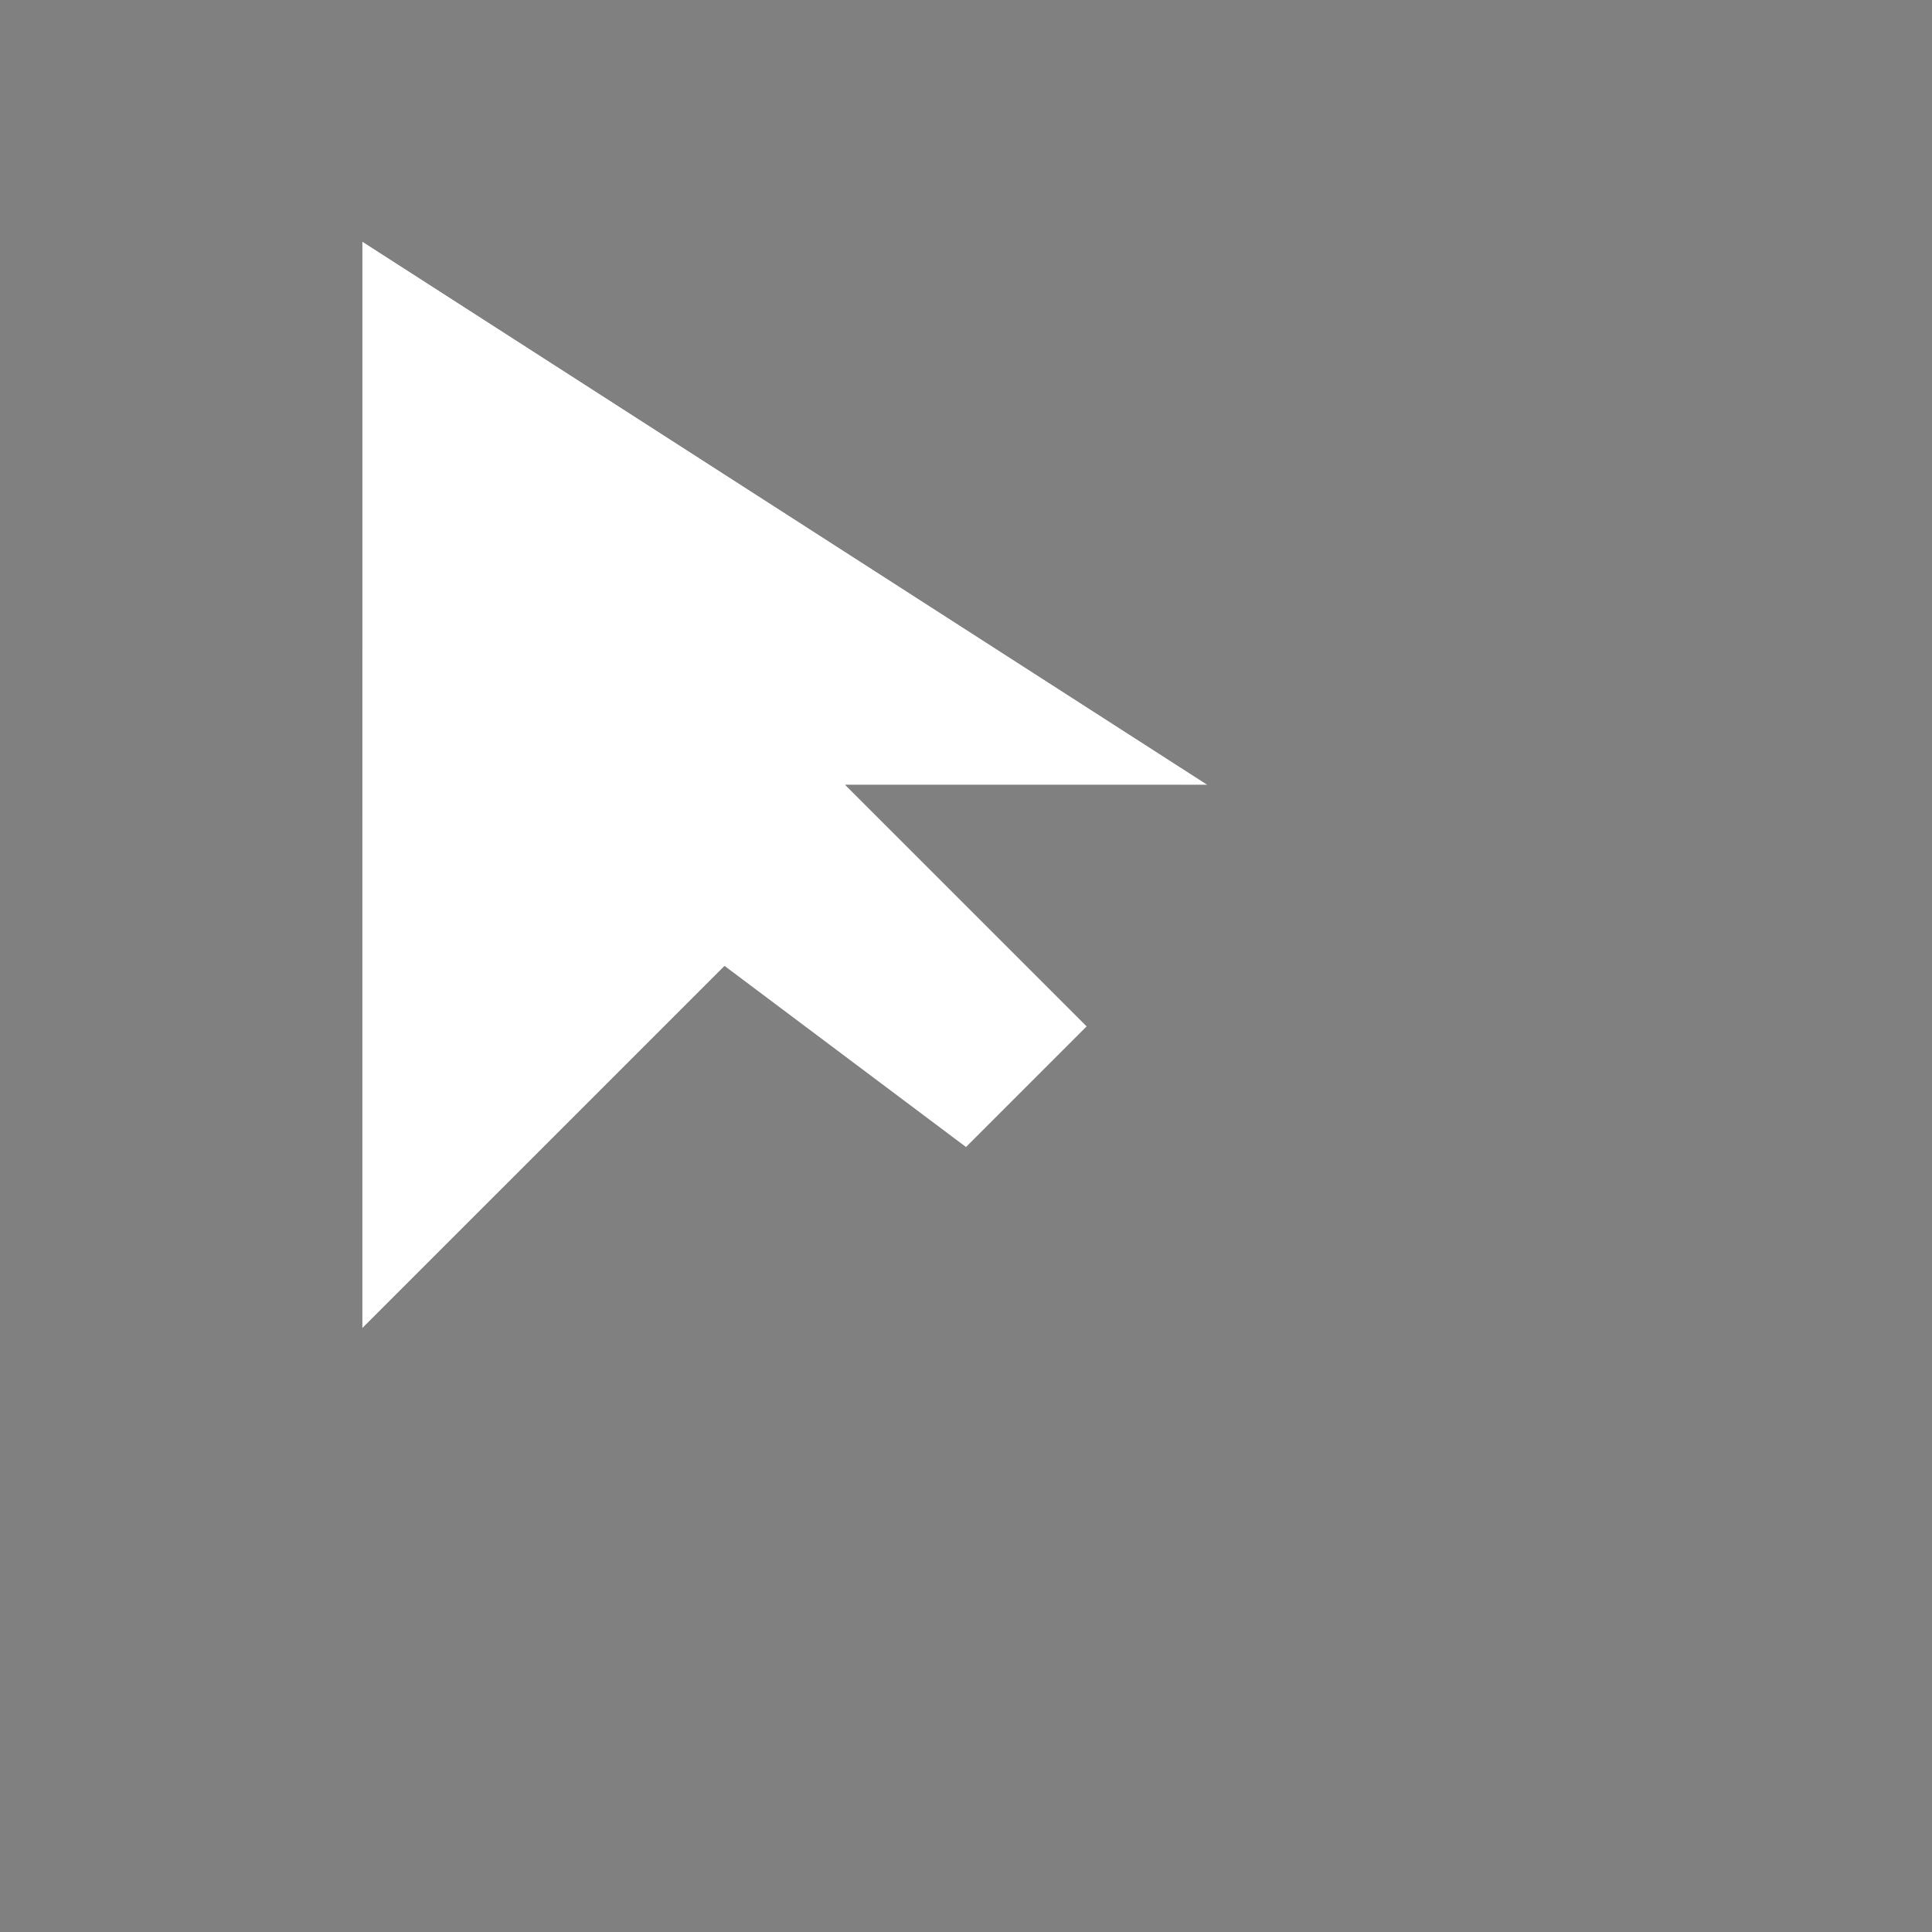 <svg width="32" height="32" viewBox="0 0 32 32" fill="none" xmlns="http://www.w3.org/2000/svg">
  <rect x="0" y="0" width="32" height="32" fill="#808080" stroke="none"/>
  <defs>
    <linearGradient id="cursorGradient" x1="0%" y1="0%" x2="100%" y2="100%">
      <stop offset="0%" style="stop-color:#000000;stop-opacity:1" />
      <stop offset="100%" style="stop-color:#333333;stop-opacity:1" />
    </linearGradient>
  </defs>
  
  <!-- Cursor logo - simplified arrow/cursor shape -->
  <path d="M6 4 L6 22 L12 16 L16 19 L18 17 L14 13 L20 13 L6 4 Z" fill="url(#cursorGradient)" stroke="none"/>
  
  <!-- Light version for dark backgrounds -->
  <g className="cursor-light">
    <path d="M6 4 L6 22 L12 16 L16 19 L18 17 L14 13 L20 13 L6 4 Z" fill="white" stroke="none"/>
  </g>
</svg>